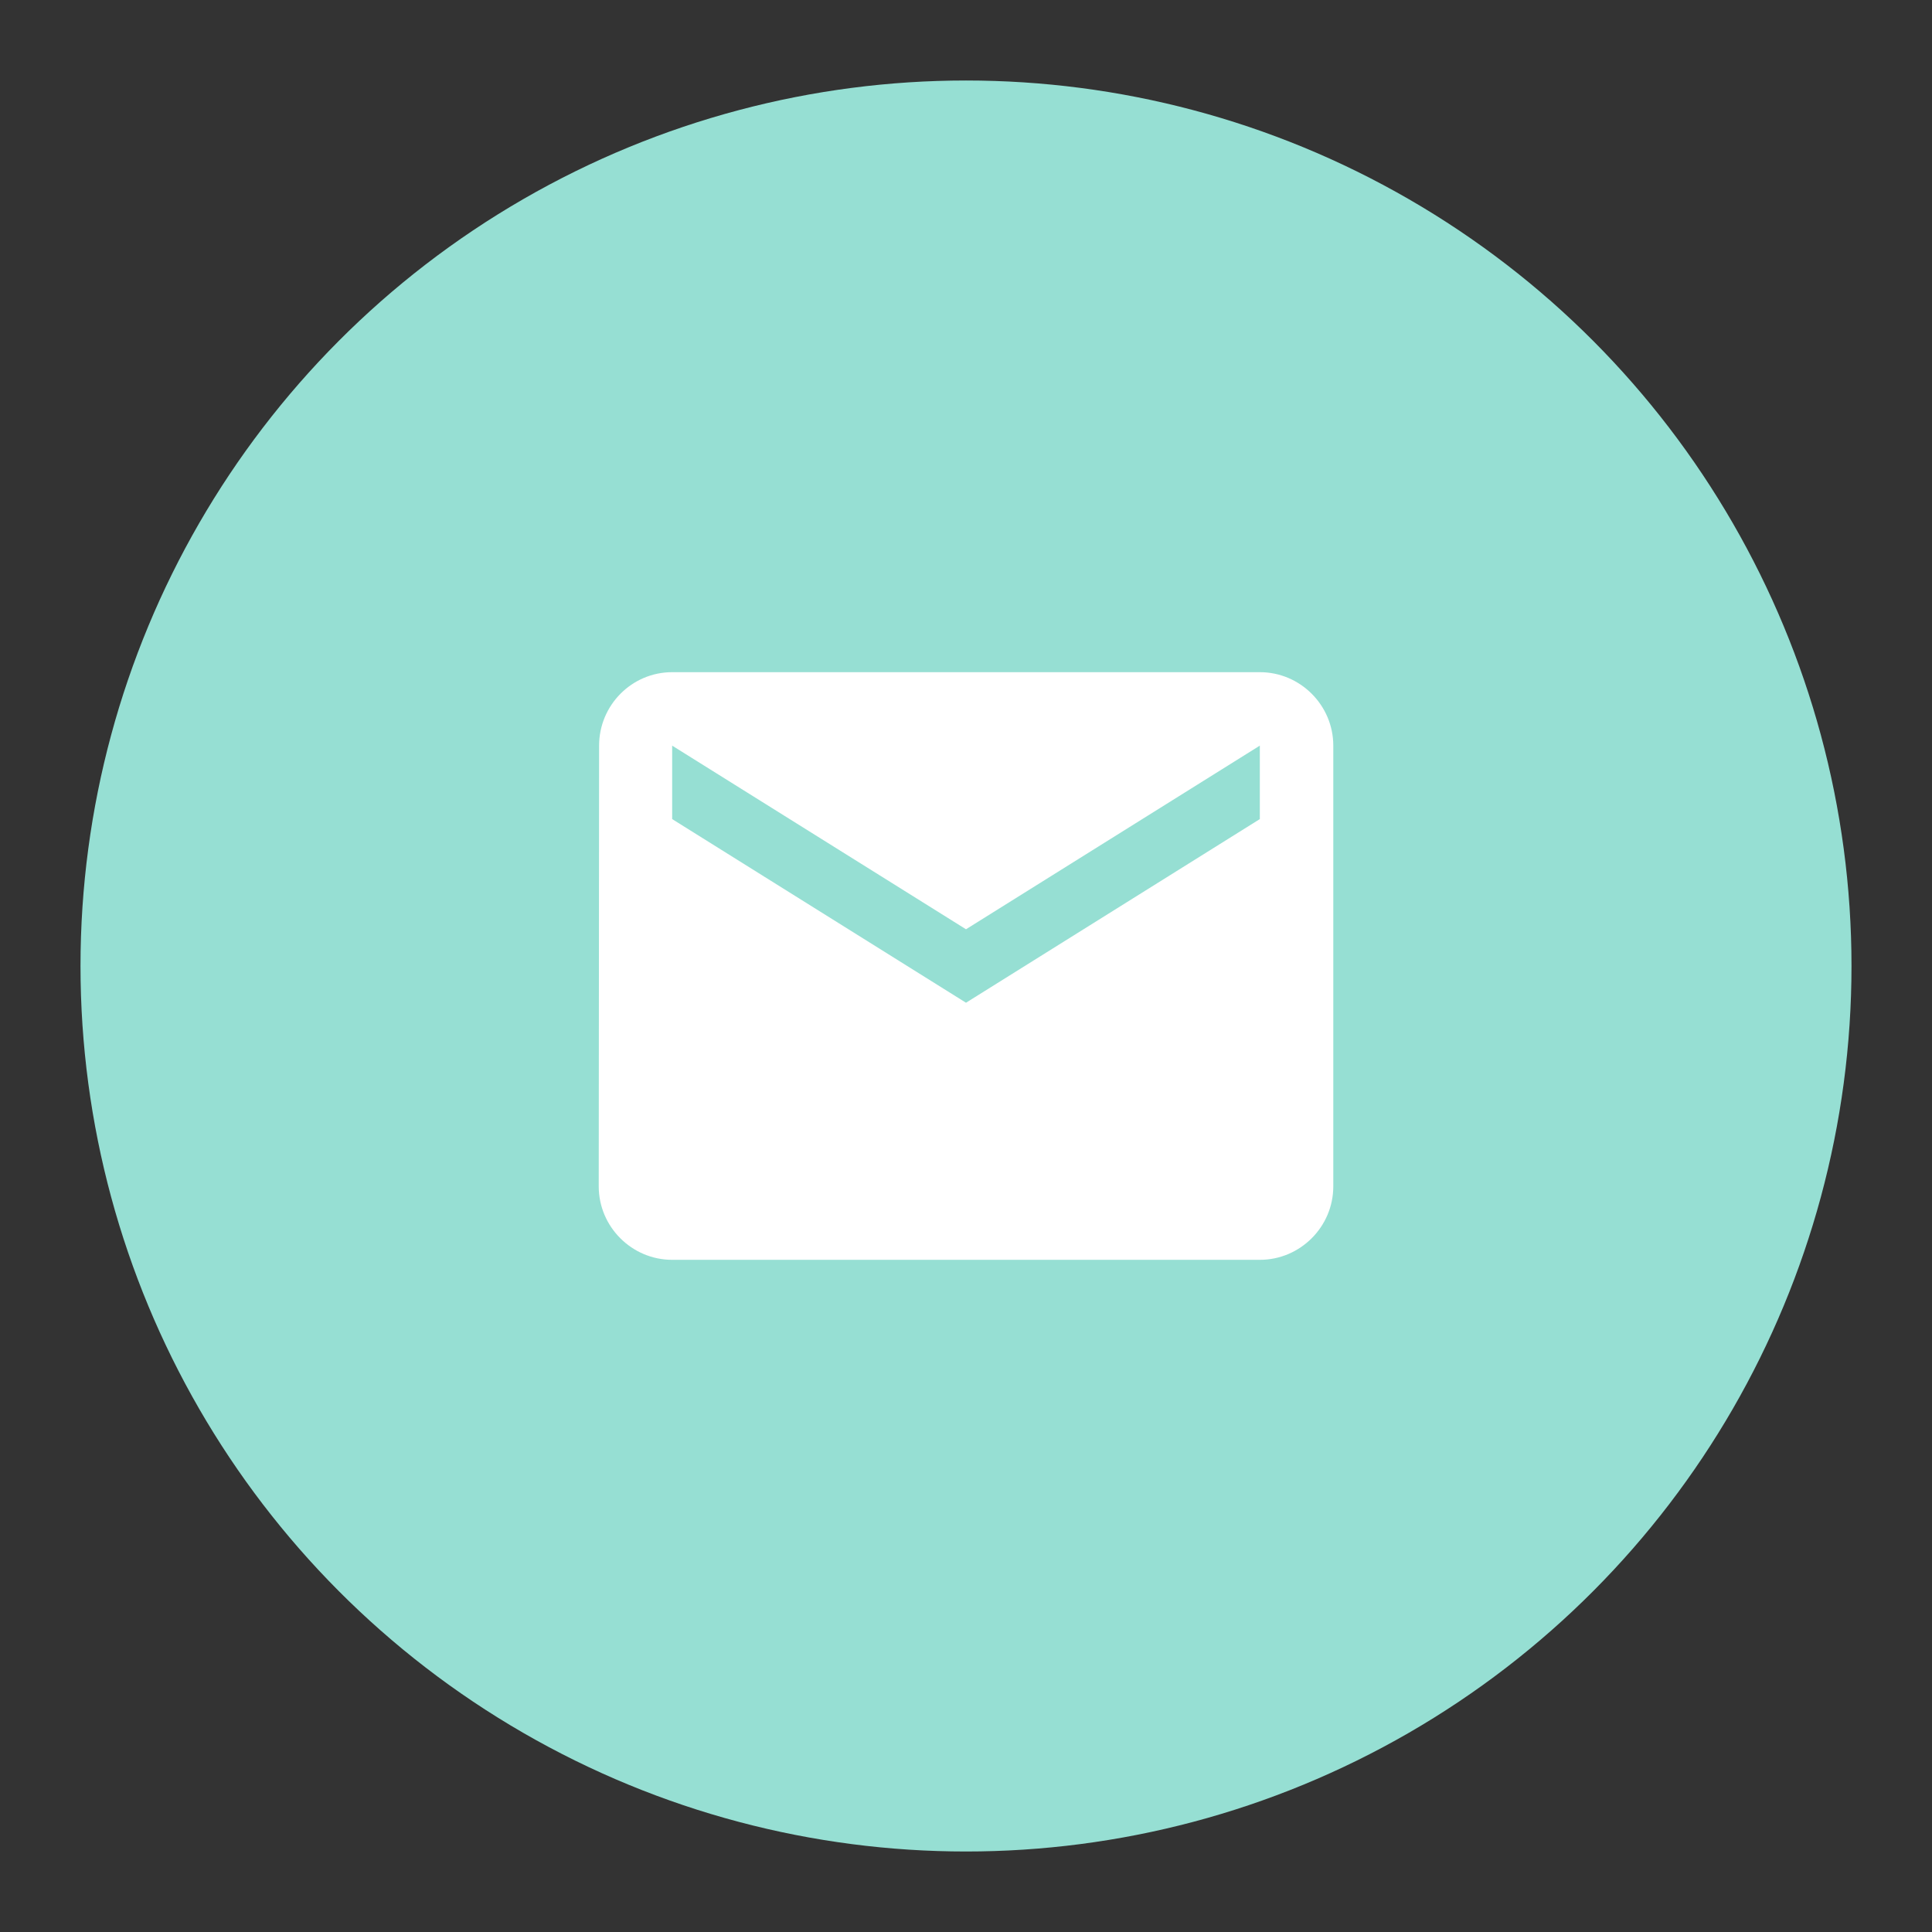 <?xml version="1.0" encoding="UTF-8" standalone="no"?>
<svg
   version="1.1"
   viewBox="0 0 192 192"
   xml:space="preserve"
   id="svg5"
   sodipodi:docname="lttrs.svg"
   inkscape:version="1.2.2 (b0a8486541, 2022-12-01)"
   inkscape:export-filename="lttrs.png"
   inkscape:export-xdpi="96"
   inkscape:export-ydpi="96"
   xmlns:inkscape="http://www.inkscape.org/namespaces/inkscape"
   xmlns:sodipodi="http://sodipodi.sourceforge.net/DTD/sodipodi-0.dtd"
   xmlns="http://www.w3.org/2000/svg"
   xmlns:svg="http://www.w3.org/2000/svg"><rect x="0" y="0" width="192" height="192" fill="#333333" stroke="none"/><defs
   id="defs9" /><sodipodi:namedview
   id="namedview7"
   pagecolor="#505050"
   bordercolor="#eeeeee"
   borderopacity="1"
   inkscape:showpageshadow="0"
   inkscape:pageopacity="0"
   inkscape:pagecheckerboard="0"
   inkscape:deskcolor="#d1d1d1"
   showgrid="false"
   inkscape:zoom="1.2291667"
   inkscape:cx="19.525424"
   inkscape:cy="96.40678"
   inkscape:window-width="1884"
   inkscape:window-height="1055"
   inkscape:window-x="36"
   inkscape:window-y="0"
   inkscape:window-maximized="1"
   inkscape:current-layer="svg5" />
	 <circle
   class="a"
   cx="96"
   cy="96"
   r="88"
   fill="#96dfd3"
   id="circle2" /><path
   id="path"
   d="M 125.2,66.8 H 66.8 c -4.015,0 -7.263,3.285 -7.263,7.3 l -0.036,43.8 c 0,4.015 3.285,7.3 7.3,7.3 h 58.4 c 4.015,0 7.3,-3.285 7.3,-7.3 V 74.1 c 0,-4.015 -3.285,-7.3 -7.3,-7.3 z m 0,14.6 L 96,99.65 66.799,81.4 V 74.1 L 96,92.35 125.2,74.1 Z"
   fill="#ffffff"
   stroke-width="3.648" /></svg>
